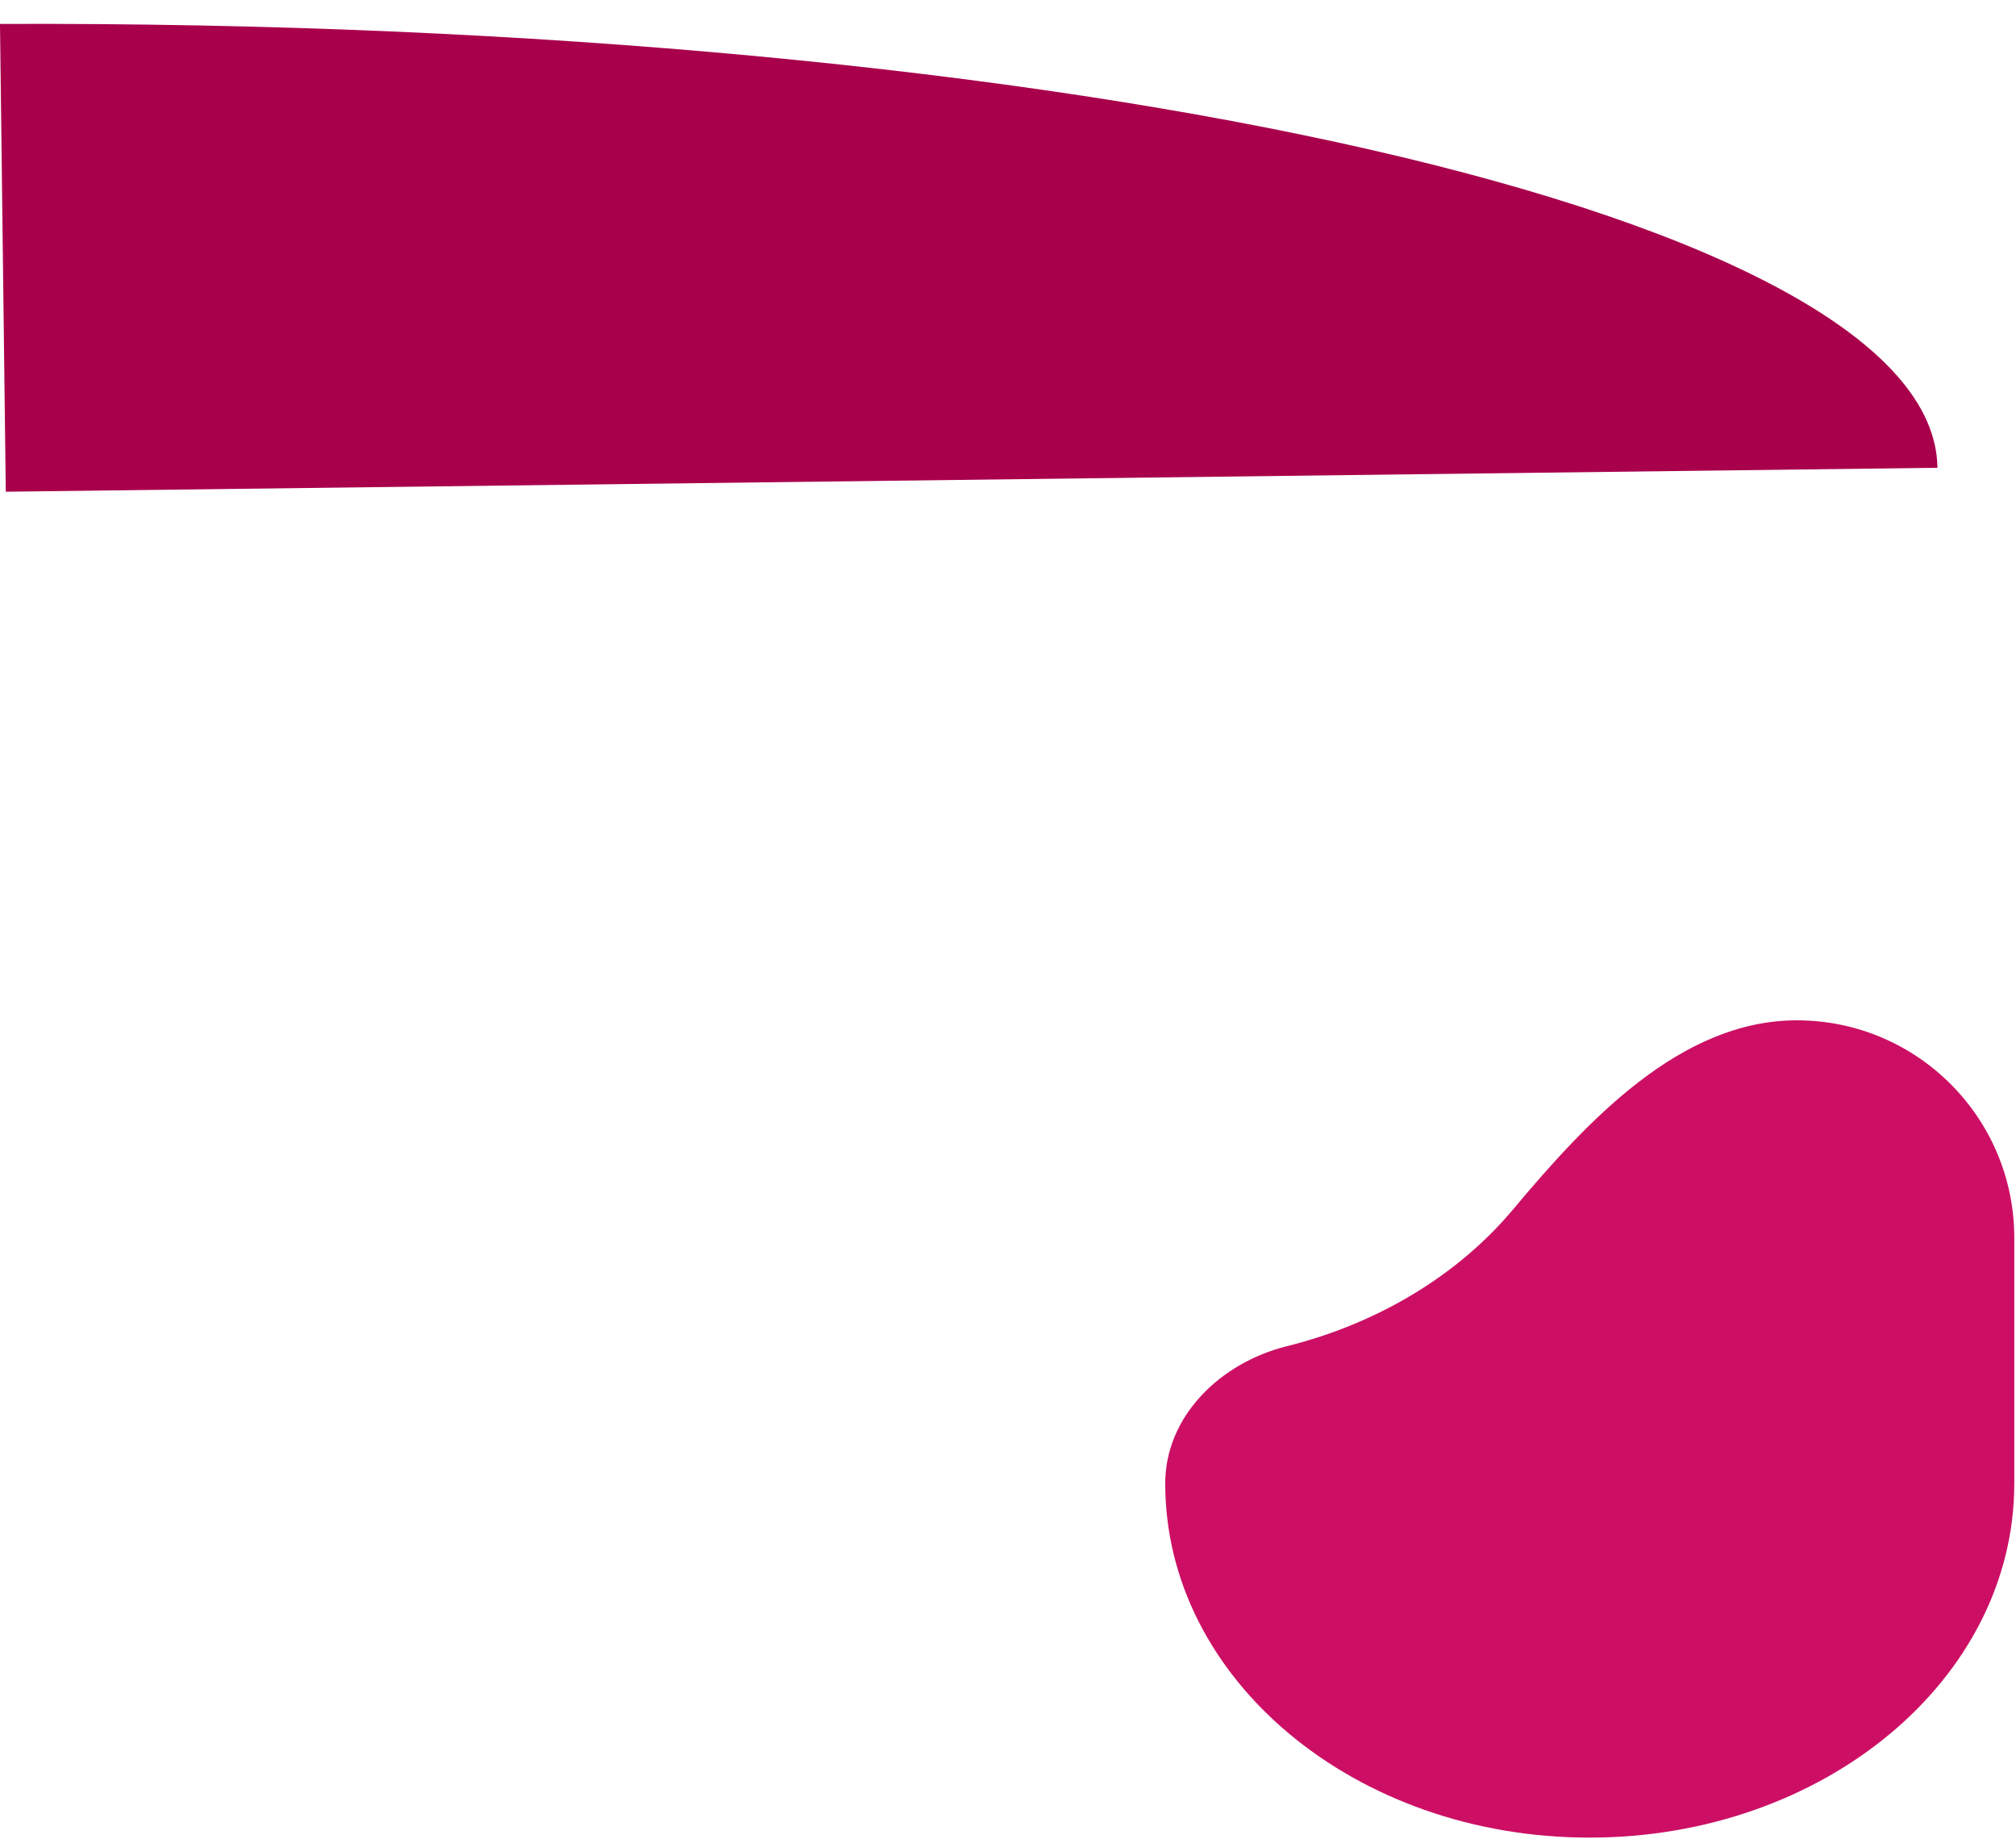 <svg width="500" height="456" viewBox="0 0 500 456" fill="none" xmlns="http://www.w3.org/2000/svg">
<path d="M1.435 121.925L480.519 115.991C479.743 53.361 266.071 4.897 -0.002 5.934L1.435 121.925Z" fill="#A9004C"/>
<path d="M445.638 253C416.812 253 393.74 277.849 375.221 299.94C361.775 315.98 342.079 328.104 319.079 333.83C302.799 337.883 288.994 351.078 288.994 367.854V367.854C288.994 416.383 336.065 455.657 394.23 455.657C452.396 455.656 499.574 416.383 499.574 367.854L499.574 306.936C499.574 277.148 475.426 253 445.638 253V253Z" fill="#CC0F64"/>
</svg>



